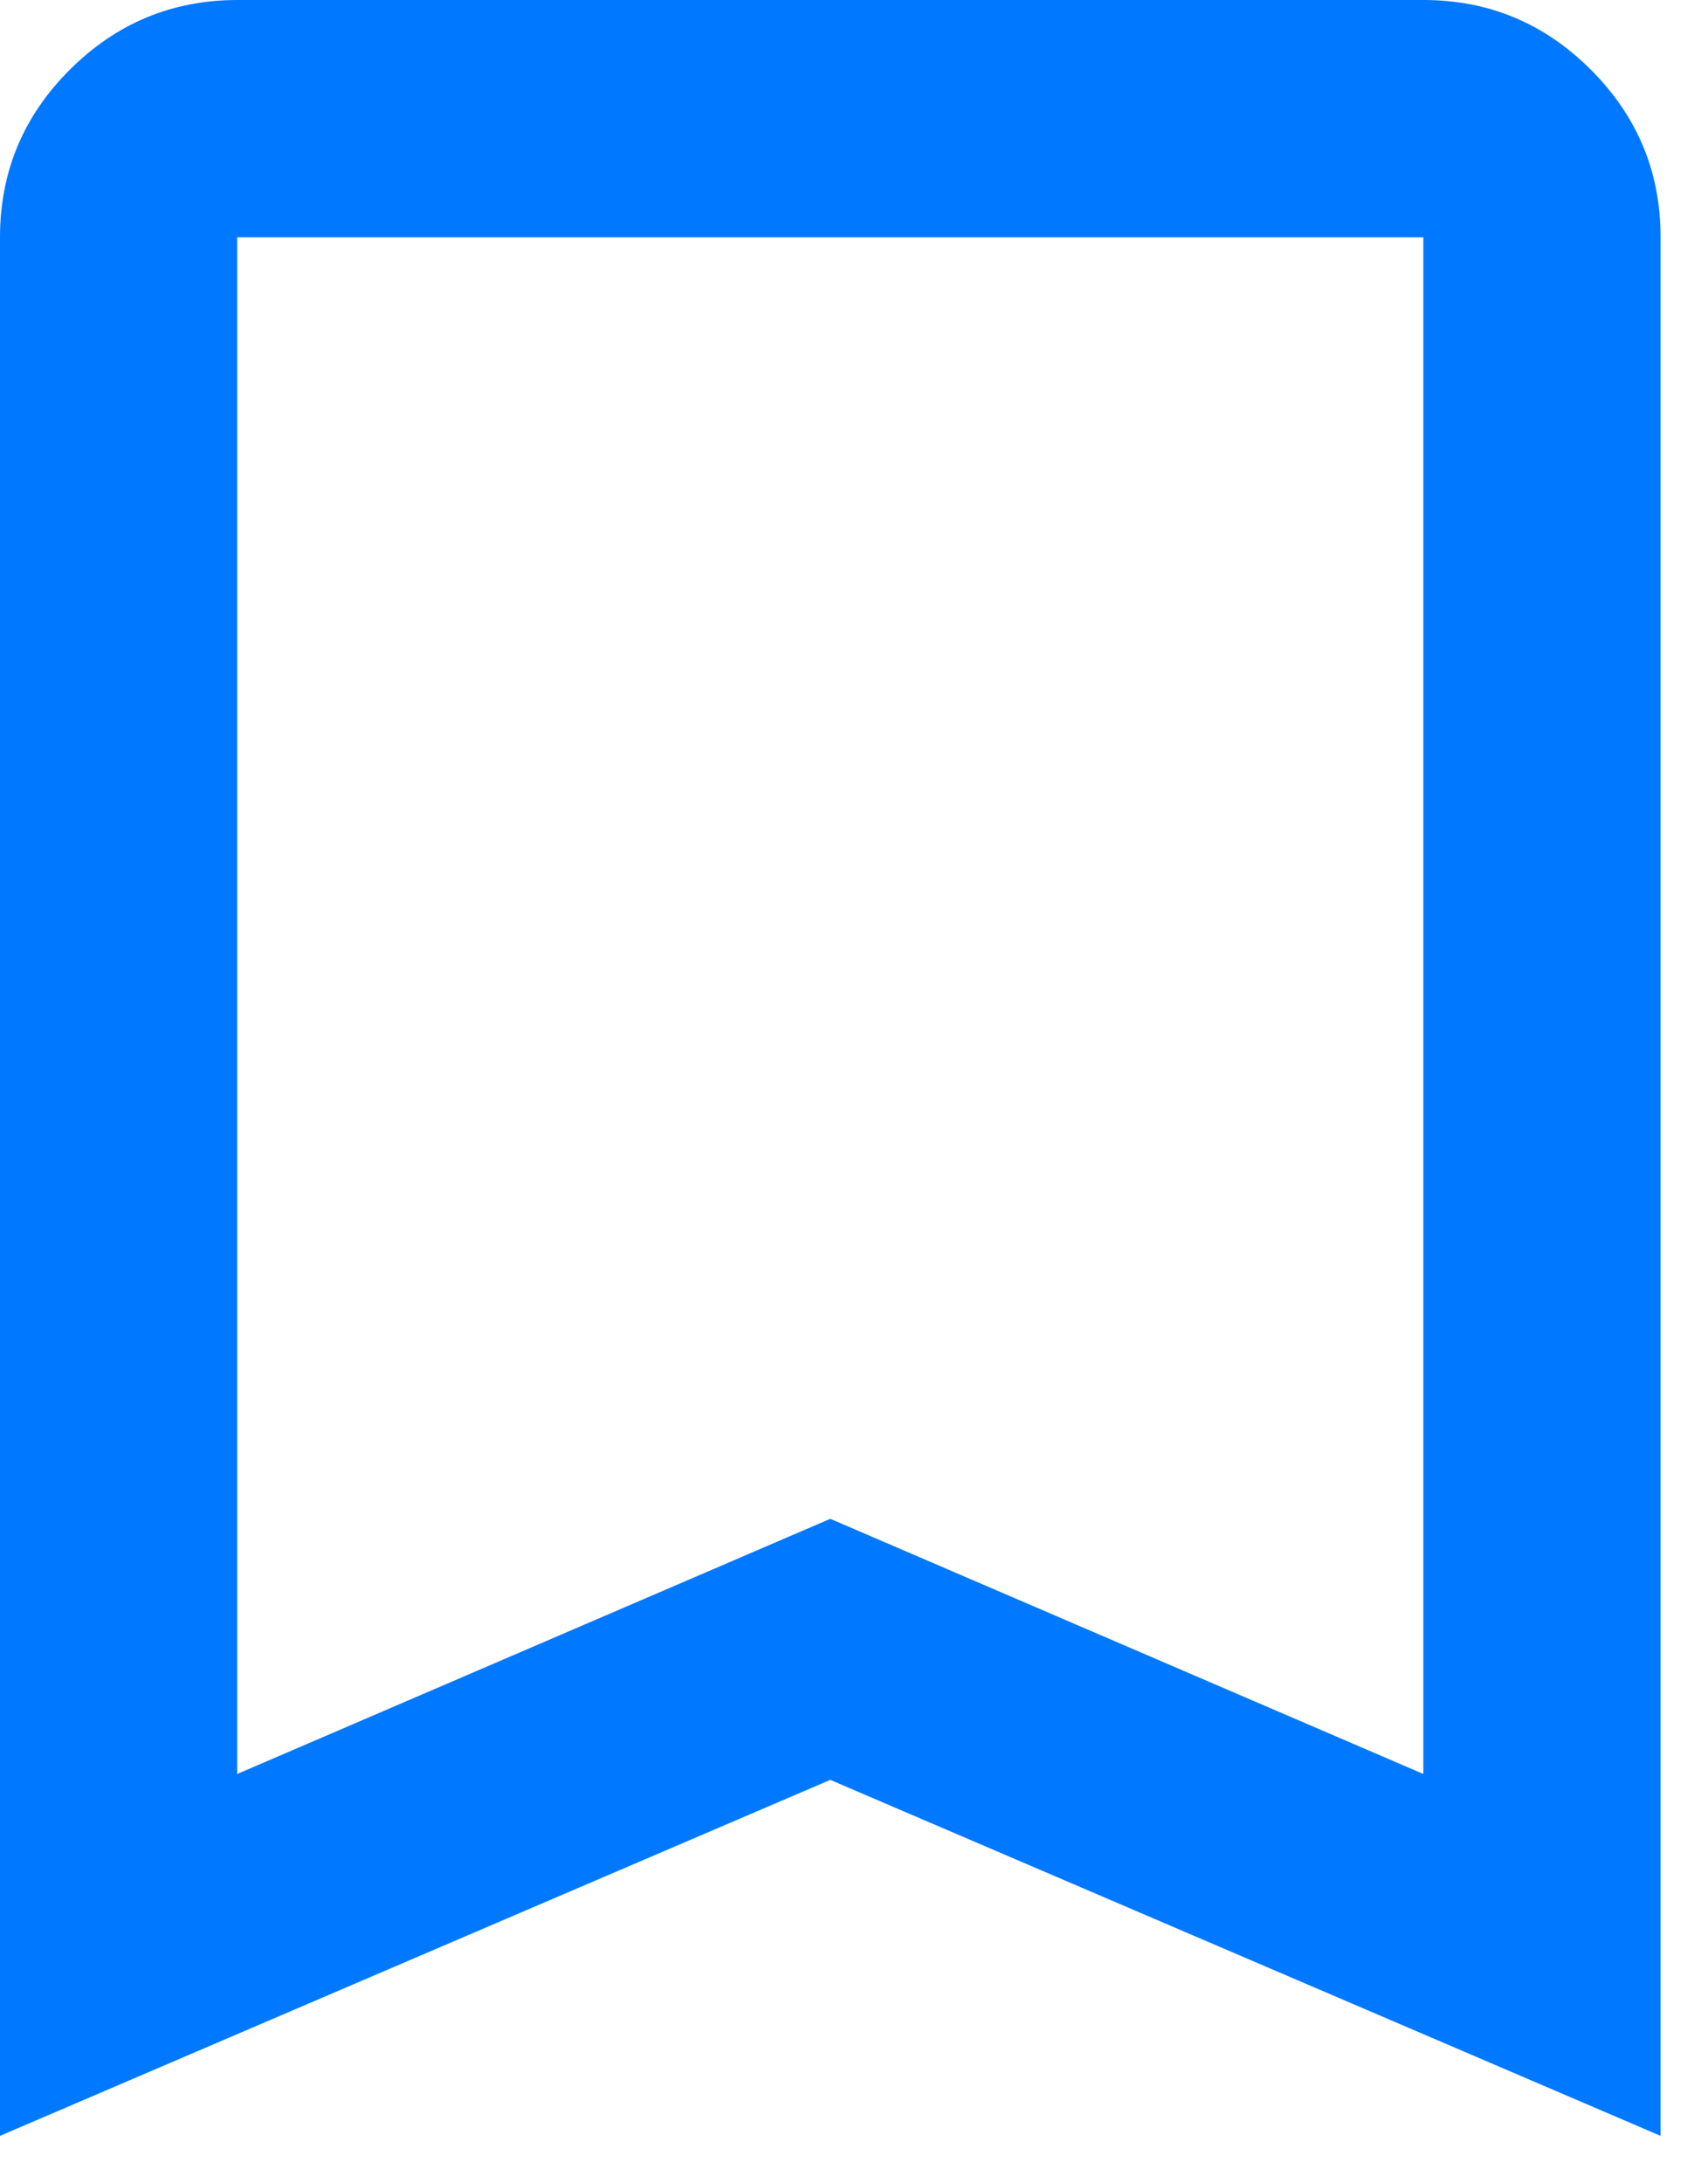 <svg width="18" height="23" viewBox="0 0 18 23" fill="none" xmlns="http://www.w3.org/2000/svg">
<path d="M0 22.5V2.5C0 1.812 0.245 1.224 0.735 0.735C1.225 0.246 1.813 0.001 2.5 0H15C15.688 0 16.276 0.245 16.766 0.735C17.256 1.225 17.501 1.813 17.5 2.5V22.5L8.75 18.75L0 22.5ZM2.5 18.688L8.75 16L15 18.688V2.5H2.5V18.688Z" fill="#0078FF"/>
</svg>
